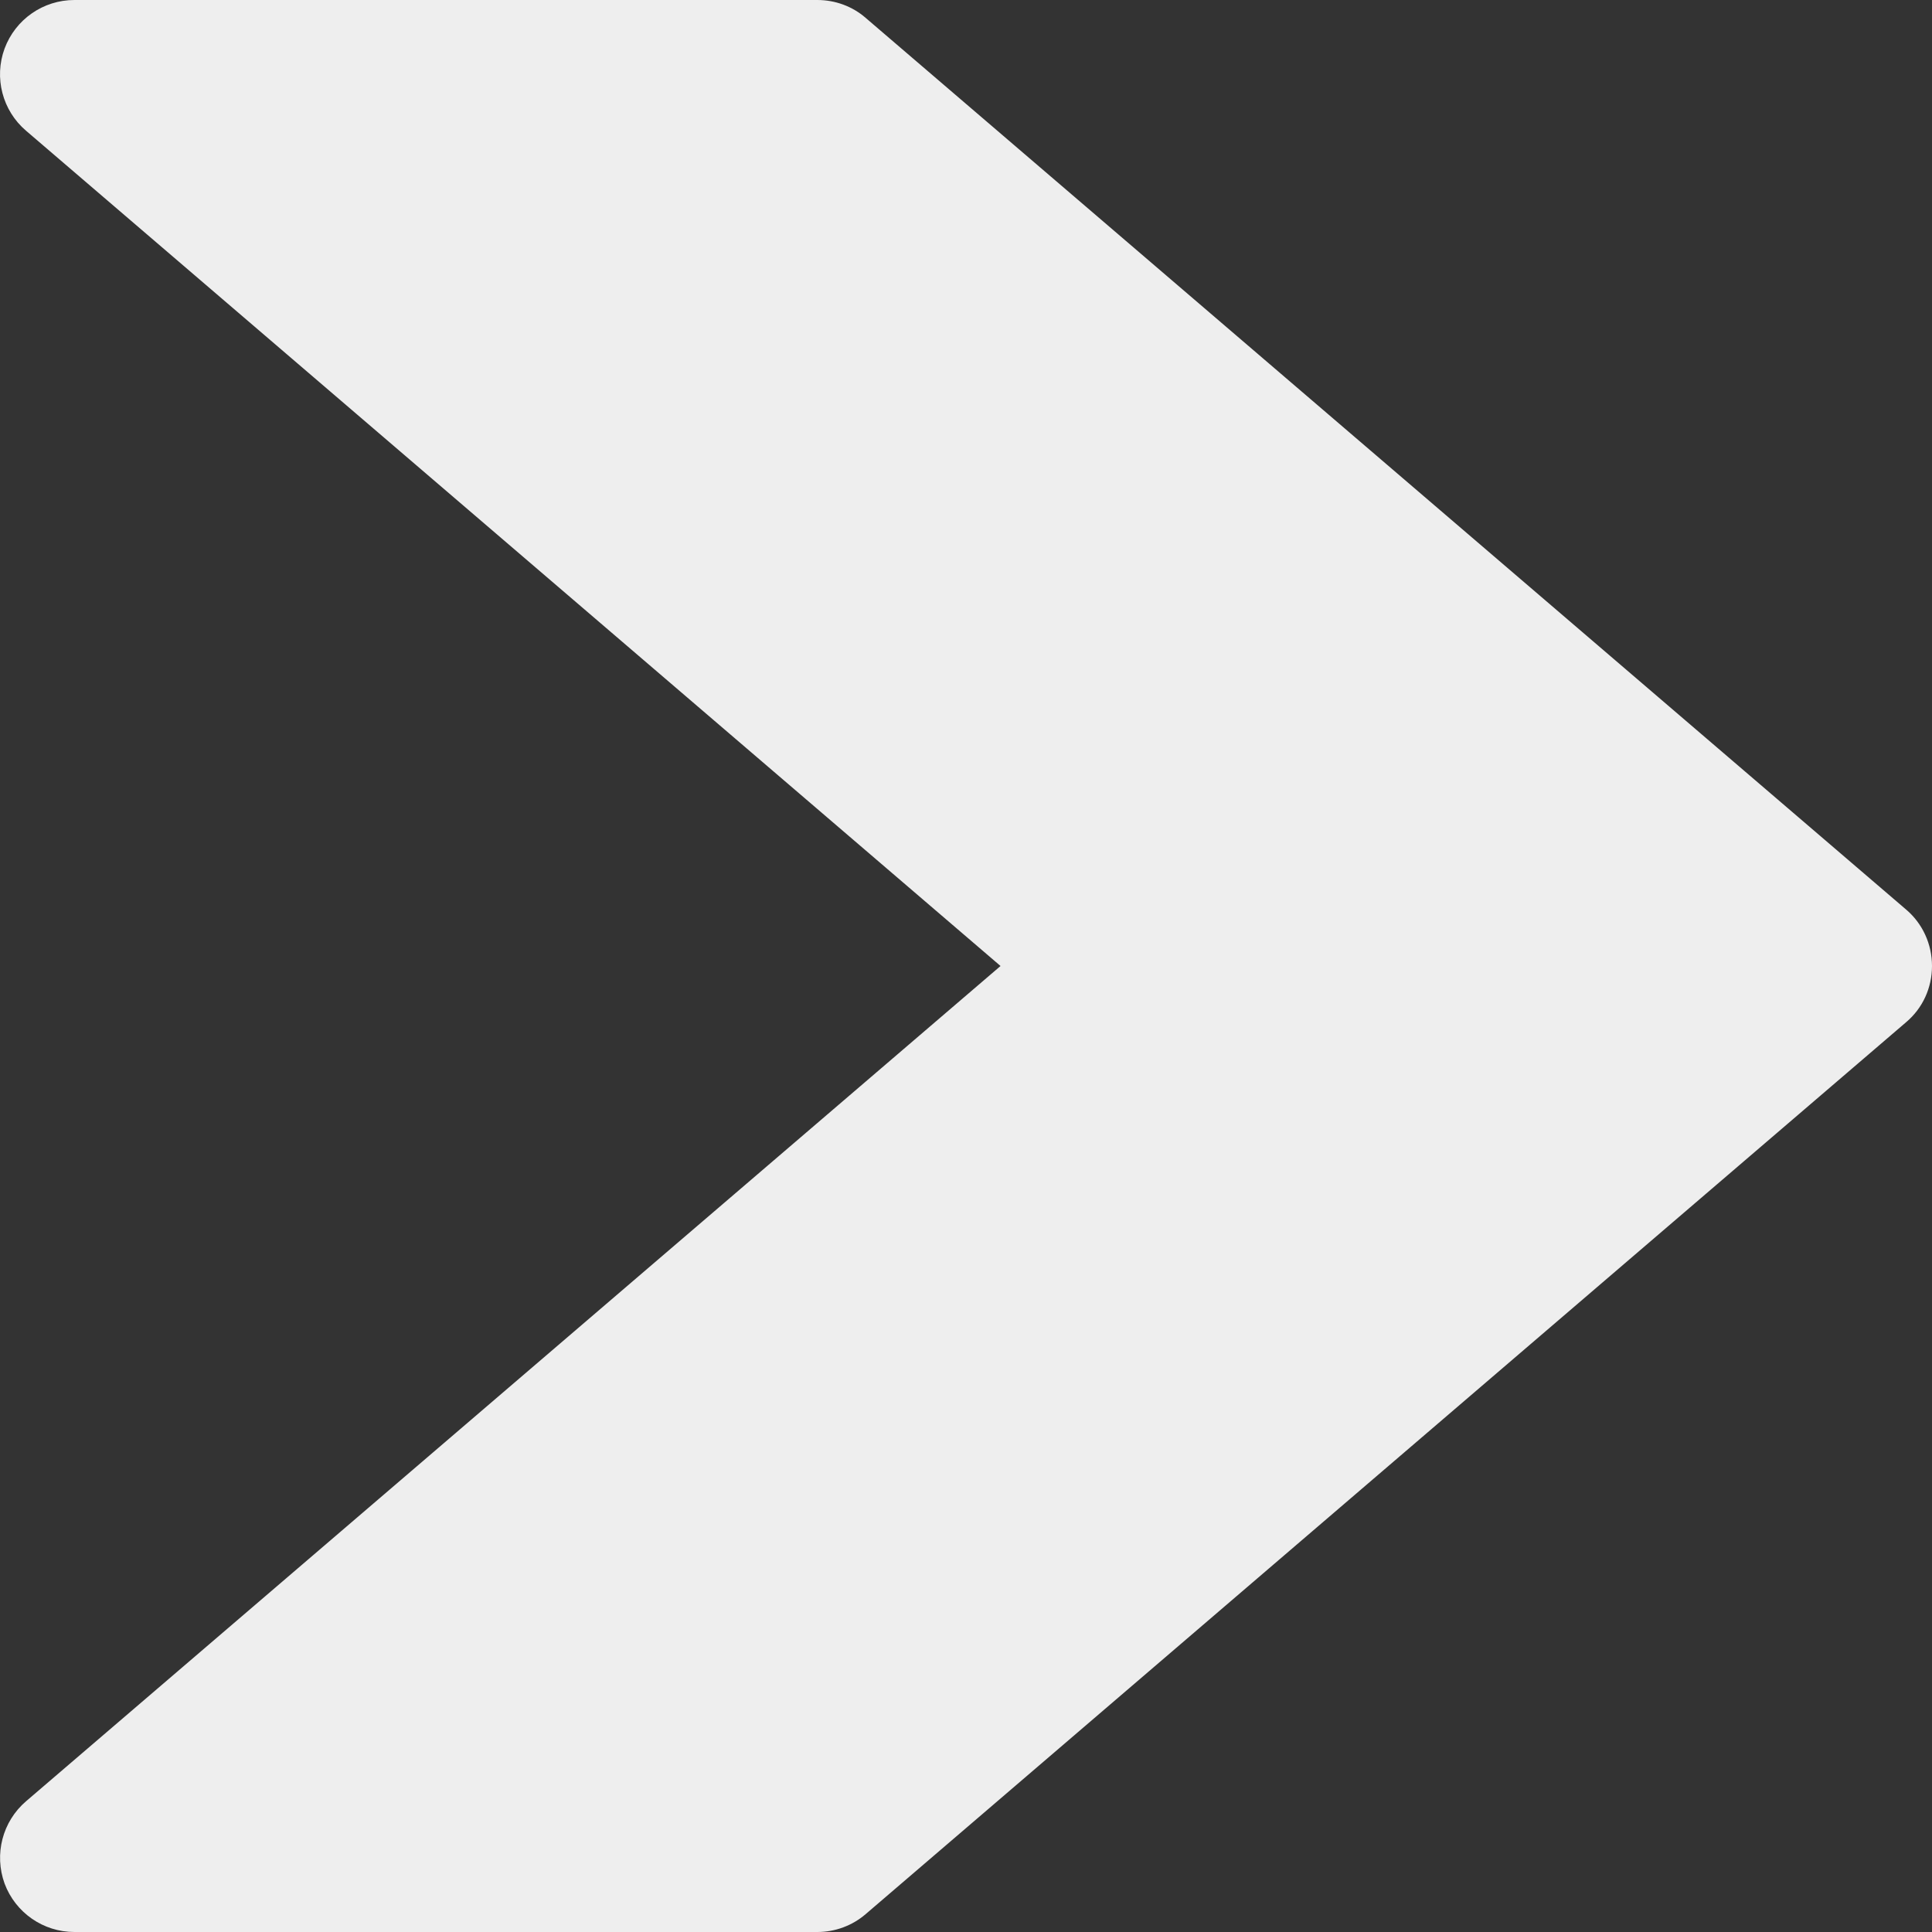 <svg width="16" height="16" viewBox="0 0 16 16" fill="none" xmlns="http://www.w3.org/2000/svg">
<rect x="0" y="0" width="16" height="16" fill="#333333" stroke="none"/>
<path d="M15.785 7.532L7.169 0.148C7.059 0.052 6.916 0 6.769 0H0.616C0.358 0 0.128 0.16 0.038 0.402C-0.051 0.644 0.02 0.916 0.216 1.083L8.286 8L0.216 14.917C0.02 15.085 -0.05 15.356 0.038 15.599C0.128 15.84 0.358 16 0.616 16H6.769C6.916 16 7.059 15.947 7.169 15.852L15.785 8.466C15.923 8.35 16 8.18 16 8C16 7.82 15.923 7.649 15.785 7.532Z" fill="#EEEEEE"/>
</svg>

